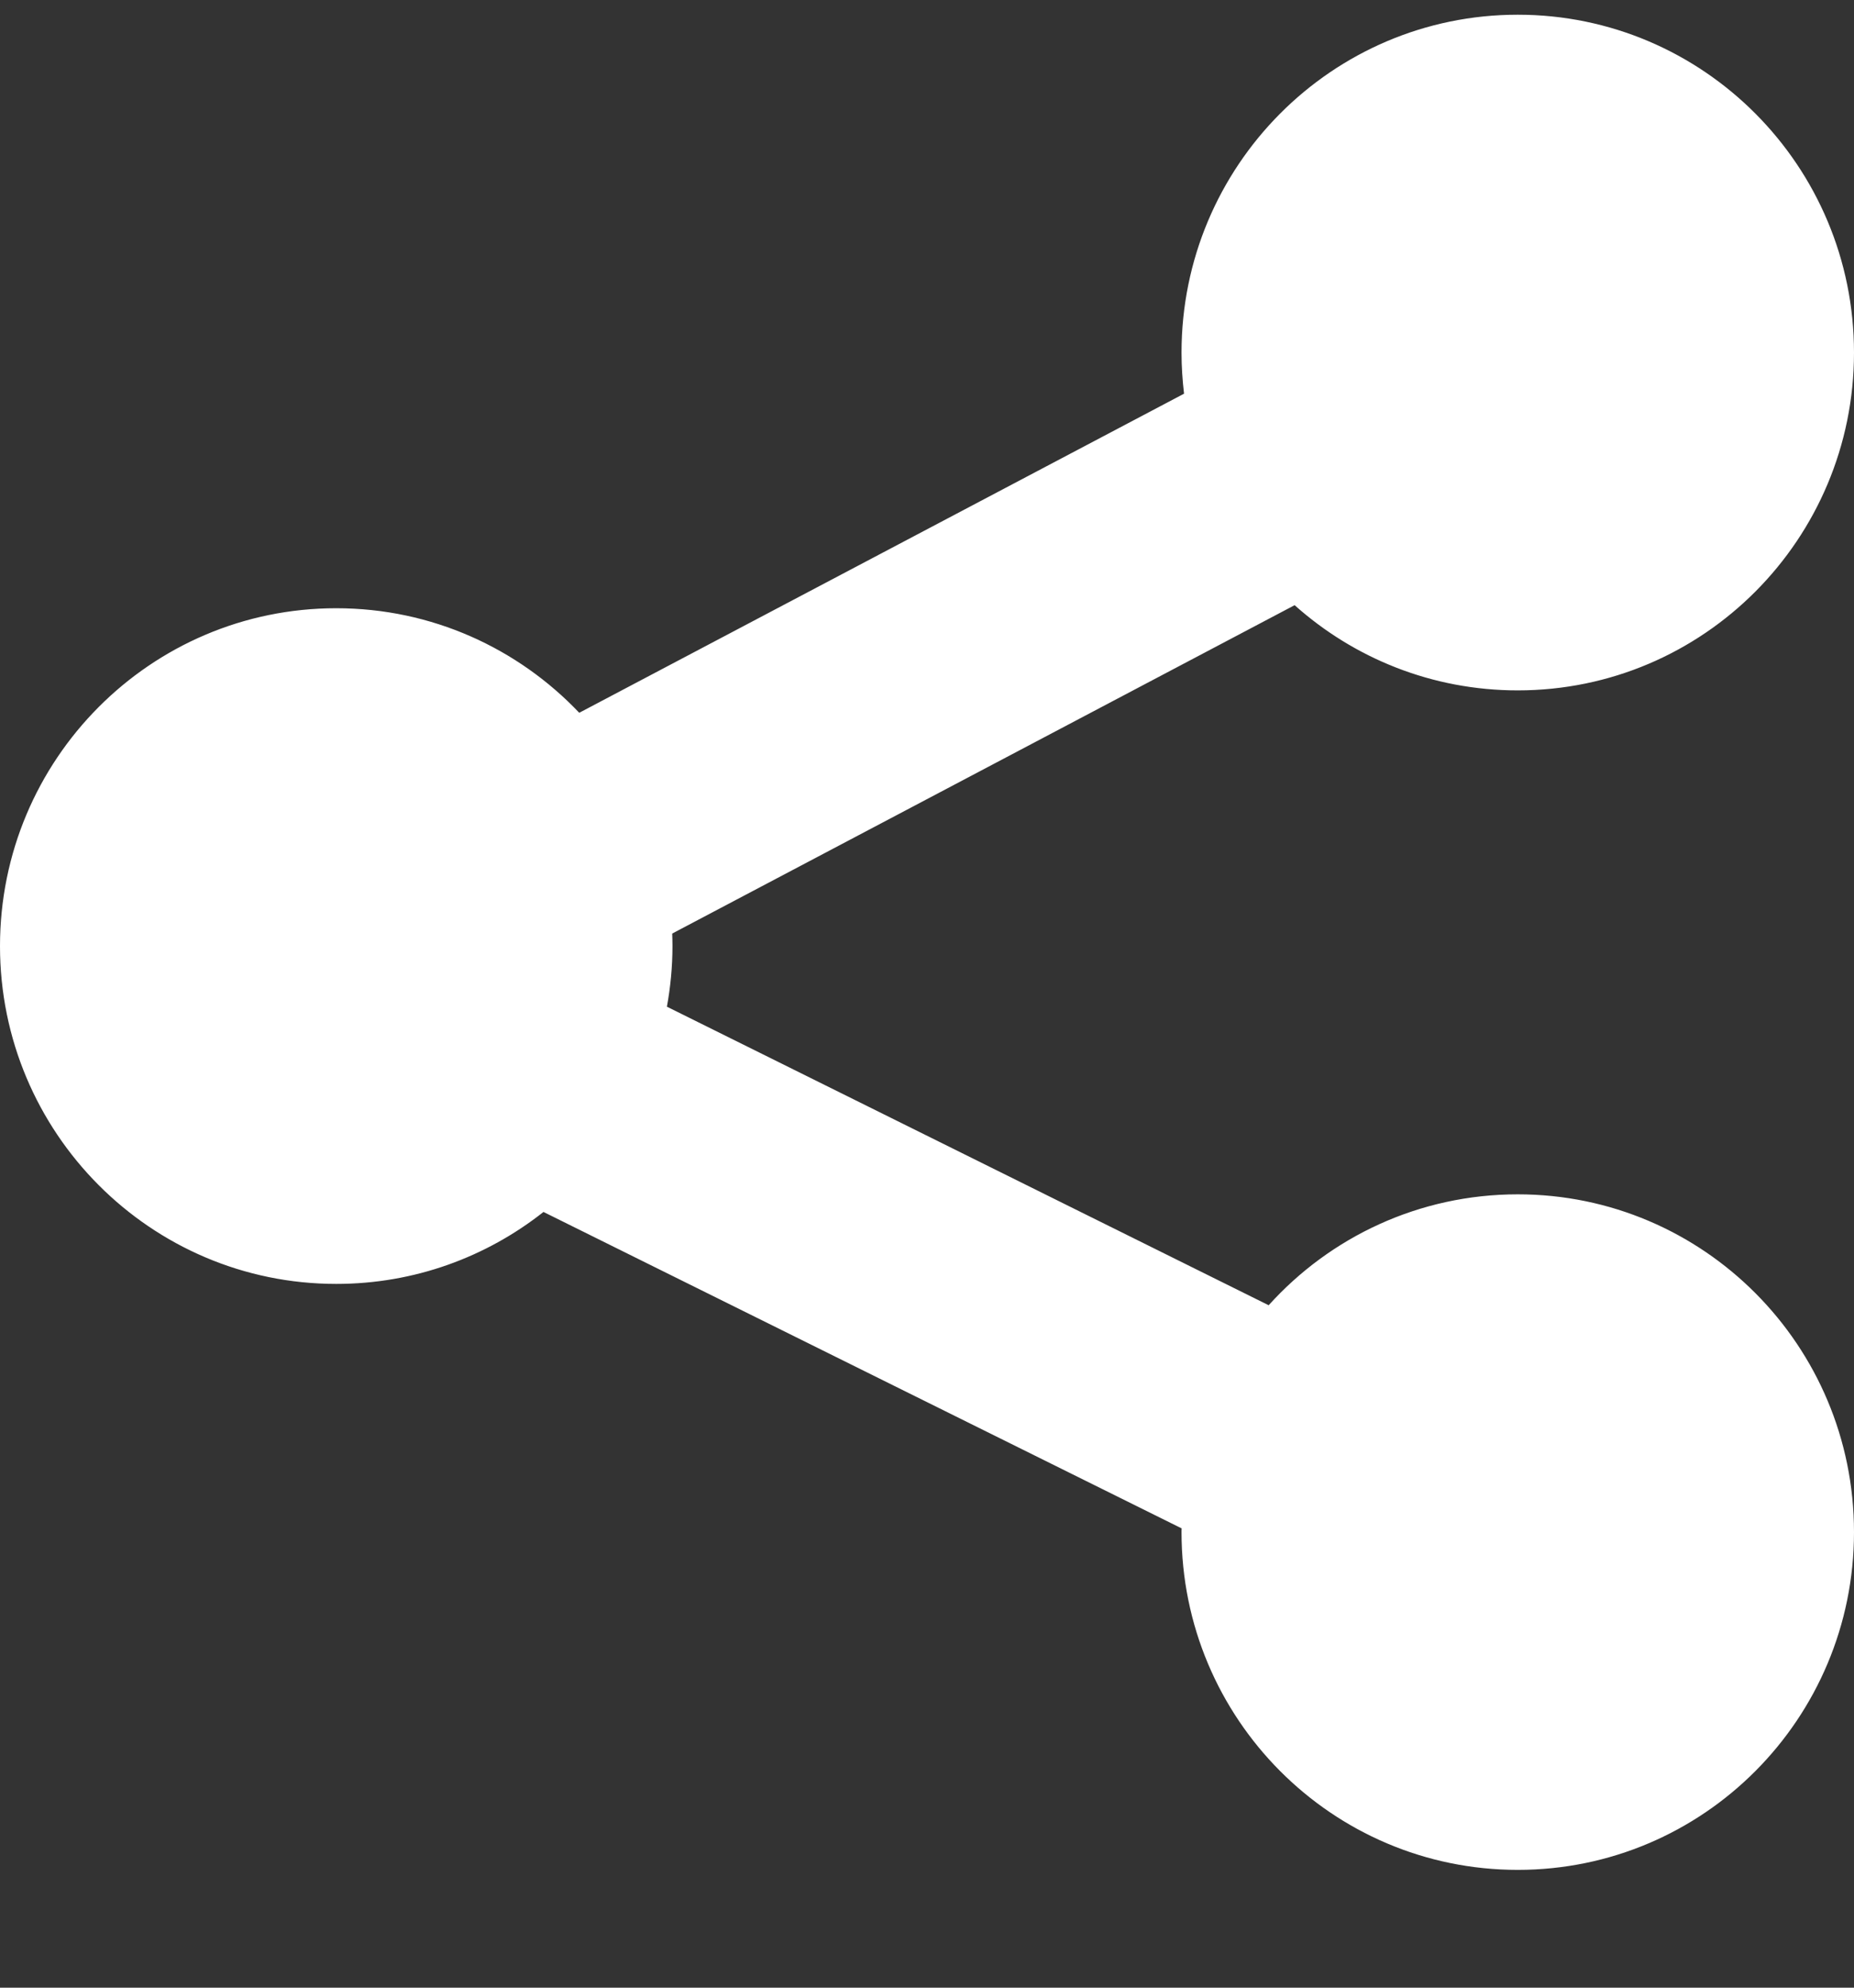 <svg width="14" height="15" viewBox="0 0 14 15" fill="none" xmlns="http://www.w3.org/2000/svg">
<rect x="0" y="0" width="14" height="15" fill="#333333" stroke="none"/>
<path d="M11.461 9.013C10.715 9.013 10.044 9.336 9.58 9.85L5.036 7.597C5.063 7.449 5.078 7.296 5.078 7.139C5.078 7.108 5.077 7.077 5.076 7.045L9.776 4.567C10.224 4.967 10.814 5.21 11.461 5.21C12.863 5.21 14 4.069 14 2.661C14 1.253 12.863 0.111 11.461 0.111C10.059 0.111 8.922 1.253 8.922 2.661C8.922 2.766 8.929 2.869 8.941 2.971L4.374 5.379C3.912 4.893 3.261 4.59 2.539 4.59C1.137 4.59 0 5.732 0 7.14C0 8.547 1.137 9.689 2.539 9.689C3.13 9.689 3.673 9.486 4.104 9.146L8.923 11.534C8.922 11.544 8.922 11.553 8.922 11.562C8.922 12.97 10.059 14.111 11.461 14.111C12.863 14.111 14 12.97 14 11.562C14 10.154 12.863 9.013 11.461 9.013Z" fill="white"/>
</svg>
